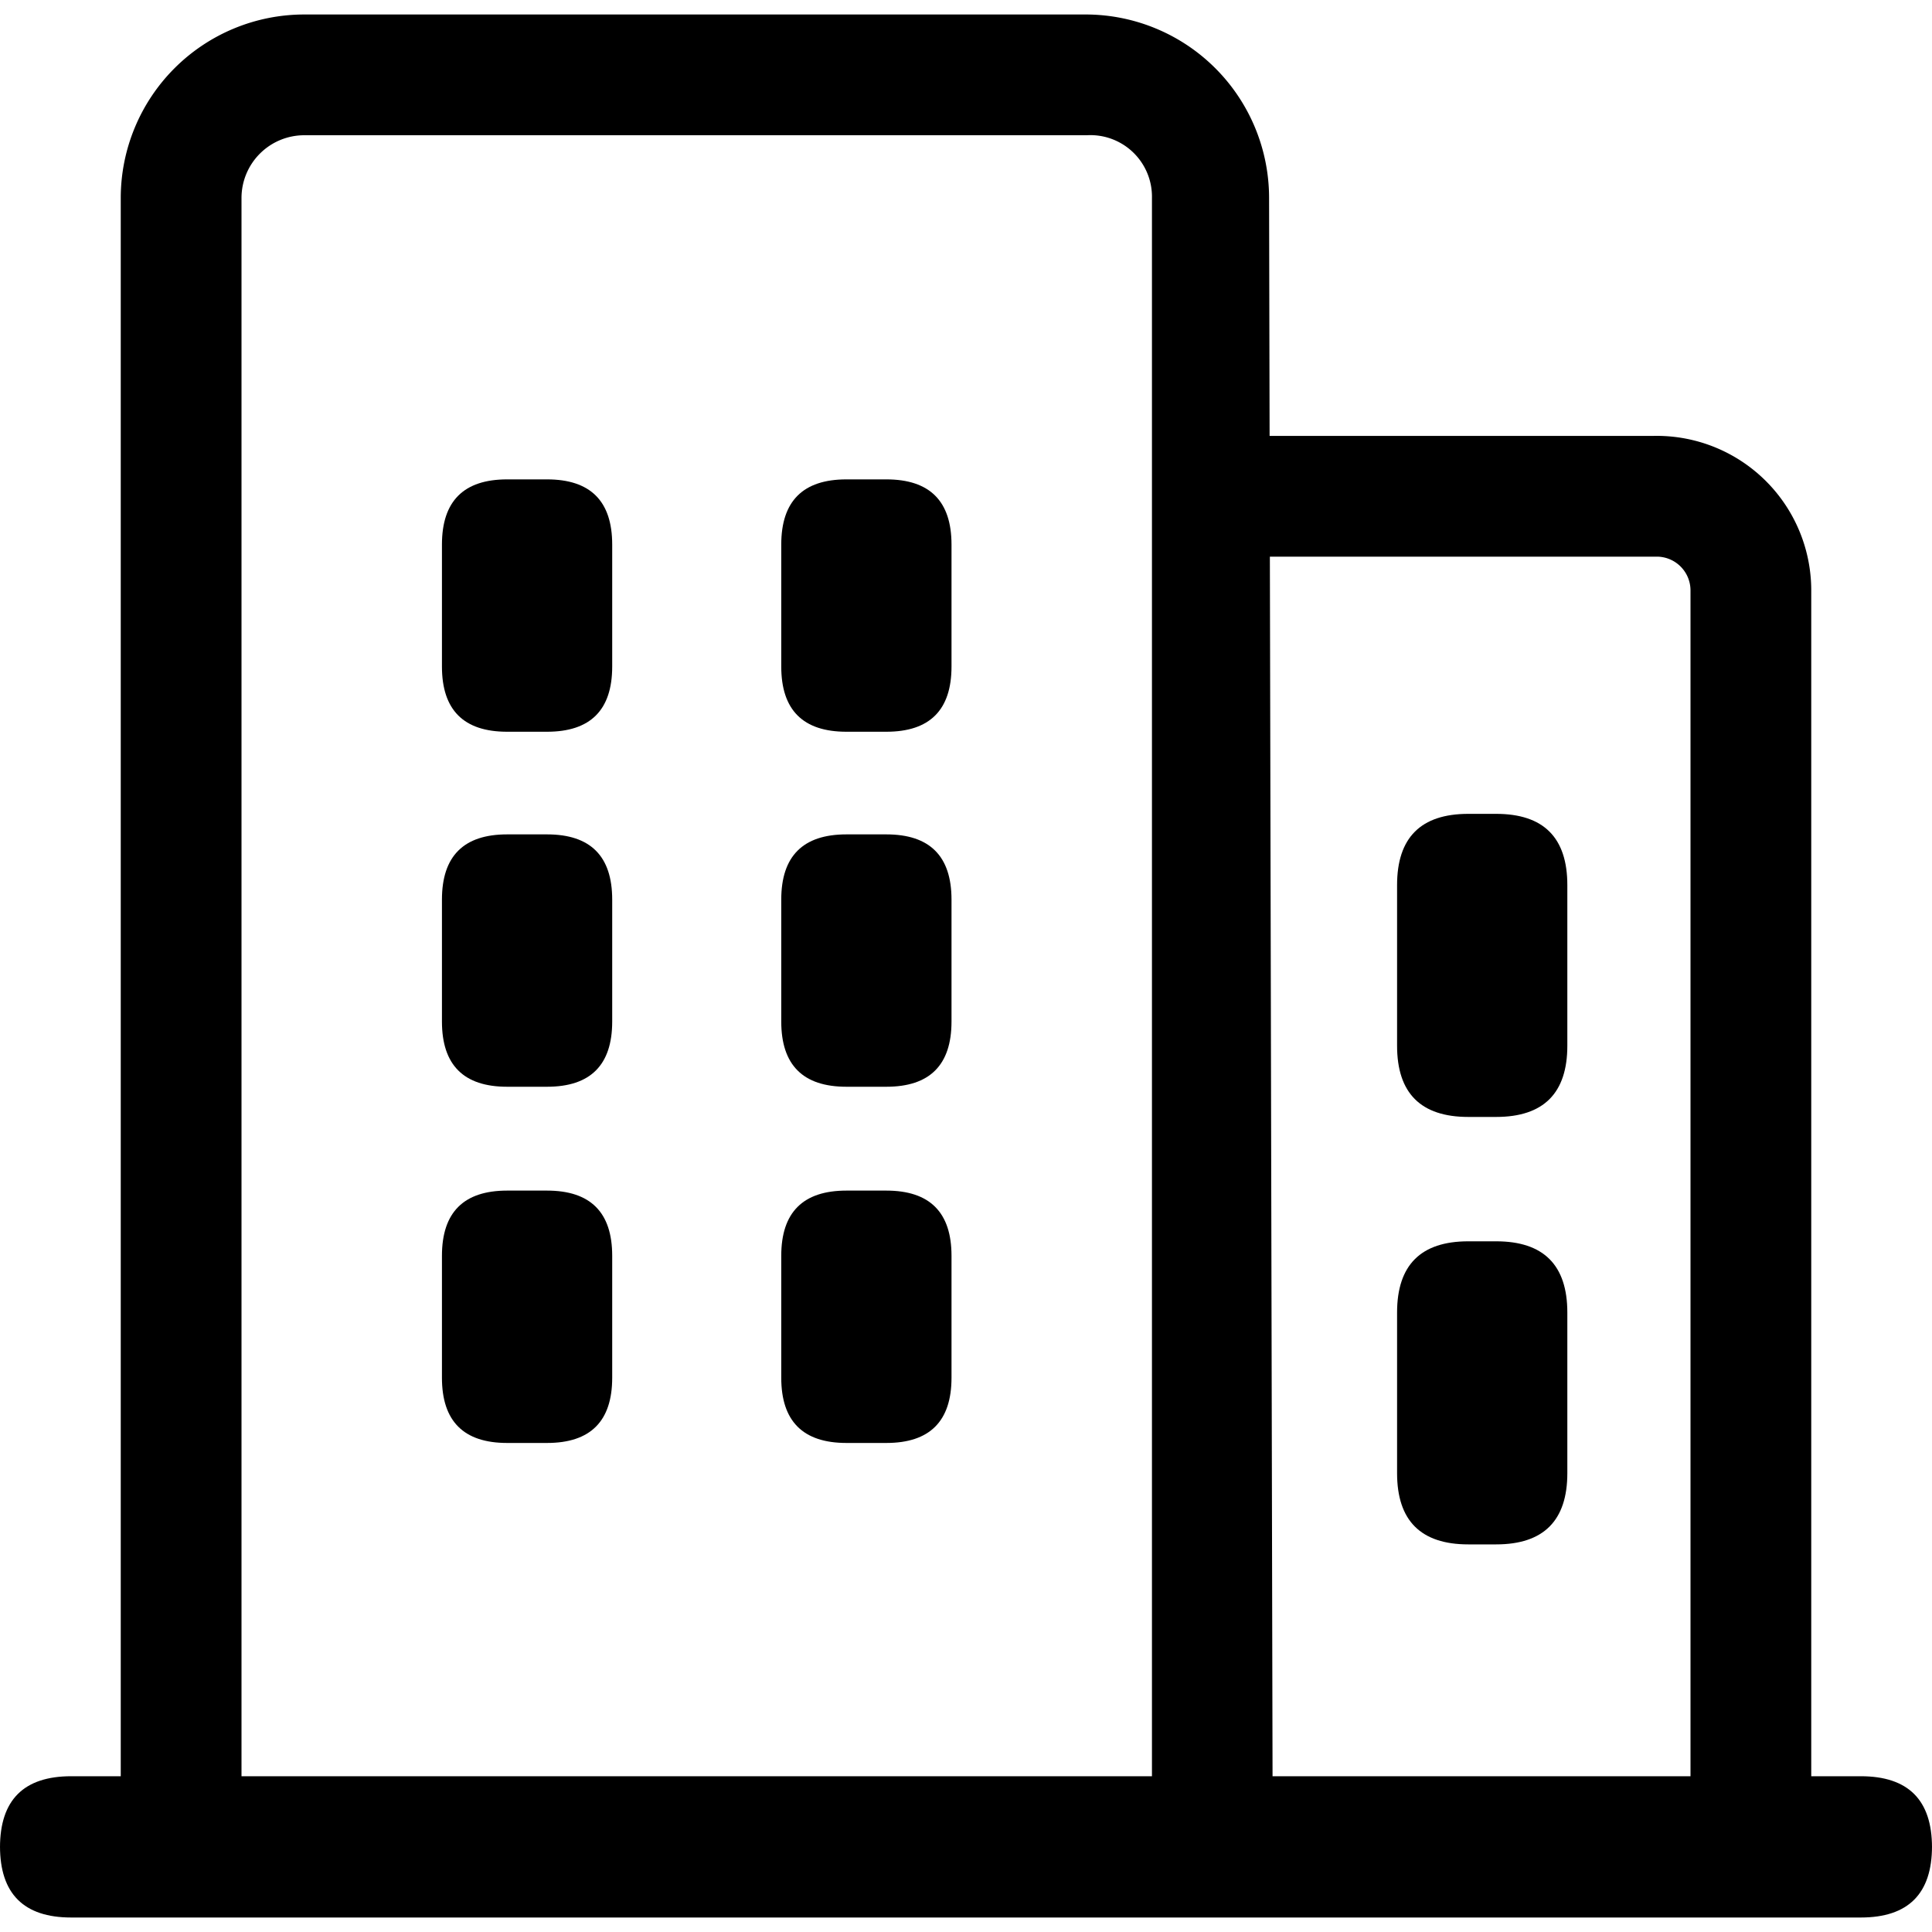 <?xml version="1.0" standalone="no"?><!DOCTYPE svg PUBLIC "-//W3C//DTD SVG 1.1//EN" "http://www.w3.org/Graphics/SVG/1.1/DTD/svg11.dtd"><svg class="icon" width="200px" height="200.00px" viewBox="0 0 1024 1024" version="1.1" xmlns="http://www.w3.org/2000/svg"><path   d="M960 967.04h-64V312.96a17.92 17.92 0 0 0-17.28-17.92H640v-64h236.16A81.92 81.92 0 0 1 960 312.96z"  /><path   d="M674.56 978.56h-64V104.96A32.64 32.64 0 0 0 576 71.68H161.28a33.28 33.28 0 0 0-33.28 33.28v873.6H64V104.96A97.28 97.28 0 0 1 161.28 7.68H576a97.28 97.28 0 0 1 96.64 97.28z"  /><path   d="M0 941.44m37.76 0l948.48 0q37.76 0 37.76 37.76l0-0.64q0 37.76-37.76 37.76l-948.48 0q-37.76 0-37.76-37.76l0 0.64q0-37.76 37.76-37.76Z"  /><path   d="M740.48 431.36m37.76 0l14.72 0q37.76 0 37.76 37.76l0 85.12q0 37.76-37.76 37.76l-14.72 0q-37.76 0-37.76-37.76l0-85.12q0-37.76 37.76-37.76Z"  /><path   d="M740.48 657.92m37.76 0l14.72 0q37.76 0 37.76 37.76l0 85.12q0 37.76-37.76 37.76l-14.72 0q-37.76 0-37.76-37.76l0-85.12q0-37.76 37.76-37.76Z"  /><path   d="M234.24 254.08m34.56 0l21.12 0q34.56 0 34.56 34.56l0 64.64q0 34.56-34.56 34.56l-21.12 0q-34.56 0-34.56-34.56l0-64.64q0-34.56 34.56-34.56Z"  /><path   d="M414.08 254.08m34.56 0l21.12 0q34.56 0 34.56 34.56l0 64.64q0 34.56-34.56 34.56l-21.12 0q-34.56 0-34.56-34.56l0-64.64q0-34.56 34.56-34.56Z"  /><path   d="M234.24 442.24m34.56 0l21.12 0q34.56 0 34.56 34.56l0 64.64q0 34.56-34.56 34.56l-21.12 0q-34.56 0-34.56-34.56l0-64.64q0-34.56 34.56-34.56Z"  /><path   d="M414.08 442.24m34.56 0l21.12 0q34.56 0 34.56 34.56l0 64.64q0 34.56-34.56 34.56l-21.12 0q-34.56 0-34.56-34.56l0-64.64q0-34.56 34.56-34.56Z"  /><path   d="M234.24 631.04m34.56 0l21.12 0q34.56 0 34.56 34.56l0 64.64q0 34.56-34.56 34.56l-21.12 0q-34.56 0-34.56-34.56l0-64.64q0-34.56 34.56-34.56Z"  /><path   d="M414.08 631.04m34.56 0l21.12 0q34.56 0 34.56 34.56l0 64.64q0 34.56-34.56 34.56l-21.12 0q-34.56 0-34.56-34.56l0-64.64q0-34.56 34.56-34.56Z"  /></svg>